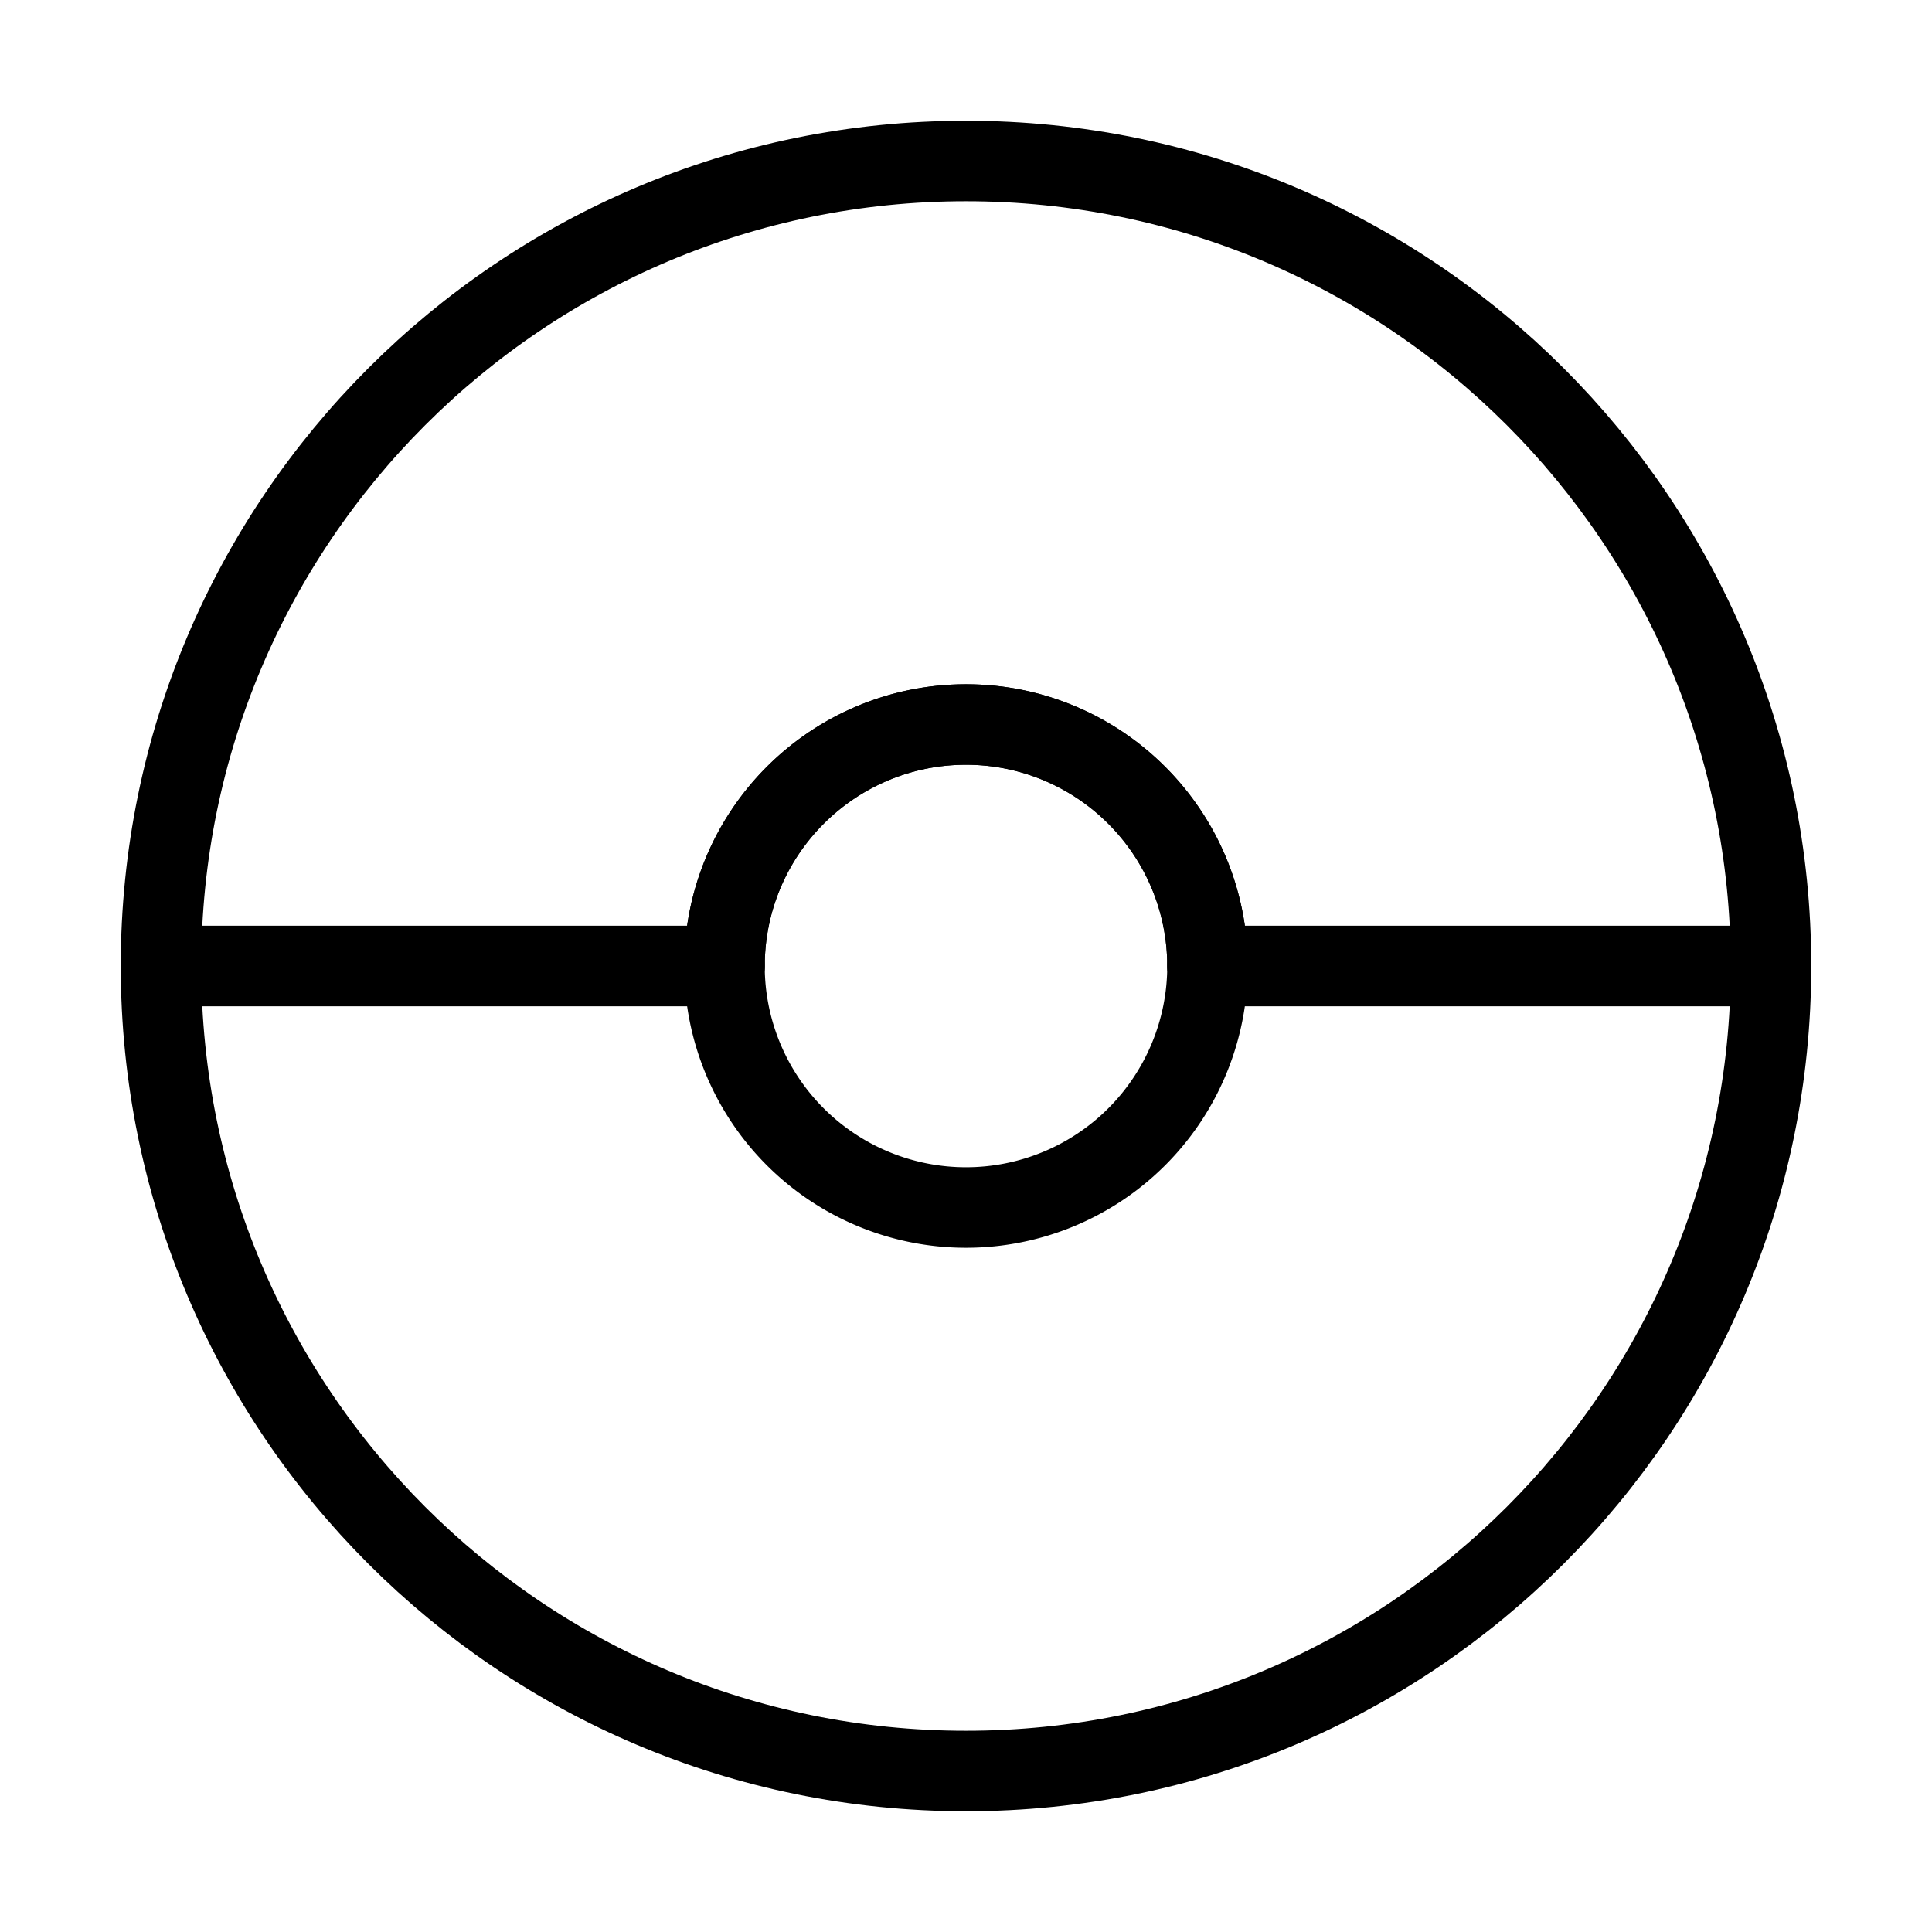 <svg fill-opacity="1" stroke-opacity="1" xmlns="http://www.w3.org/2000/svg" width="48" height="48" fill="none" viewBox="0 0 48 48"><path stroke="#000" stroke-linejoin="round" stroke-miterlimit="2" stroke-width="2" d="M44 24H30c0-3.31-2.69-6-6-6s-6 2.69-6 6H4C4 12.95 12.95 4 24 4s20 8.95 20 20Z"/><path stroke="#000" stroke-linecap="round" stroke-linejoin="round" stroke-miterlimit="2" stroke-width="2" d="M18 24H4c0 11.05 8.95 20 20 20s20-8.95 20-20H30"/><path stroke="#000" stroke-linejoin="round" stroke-miterlimit="2" stroke-width="2" d="M24 30a6 6 0 1 0 0-12 6 6 0 0 0 0 12Z"/></svg>